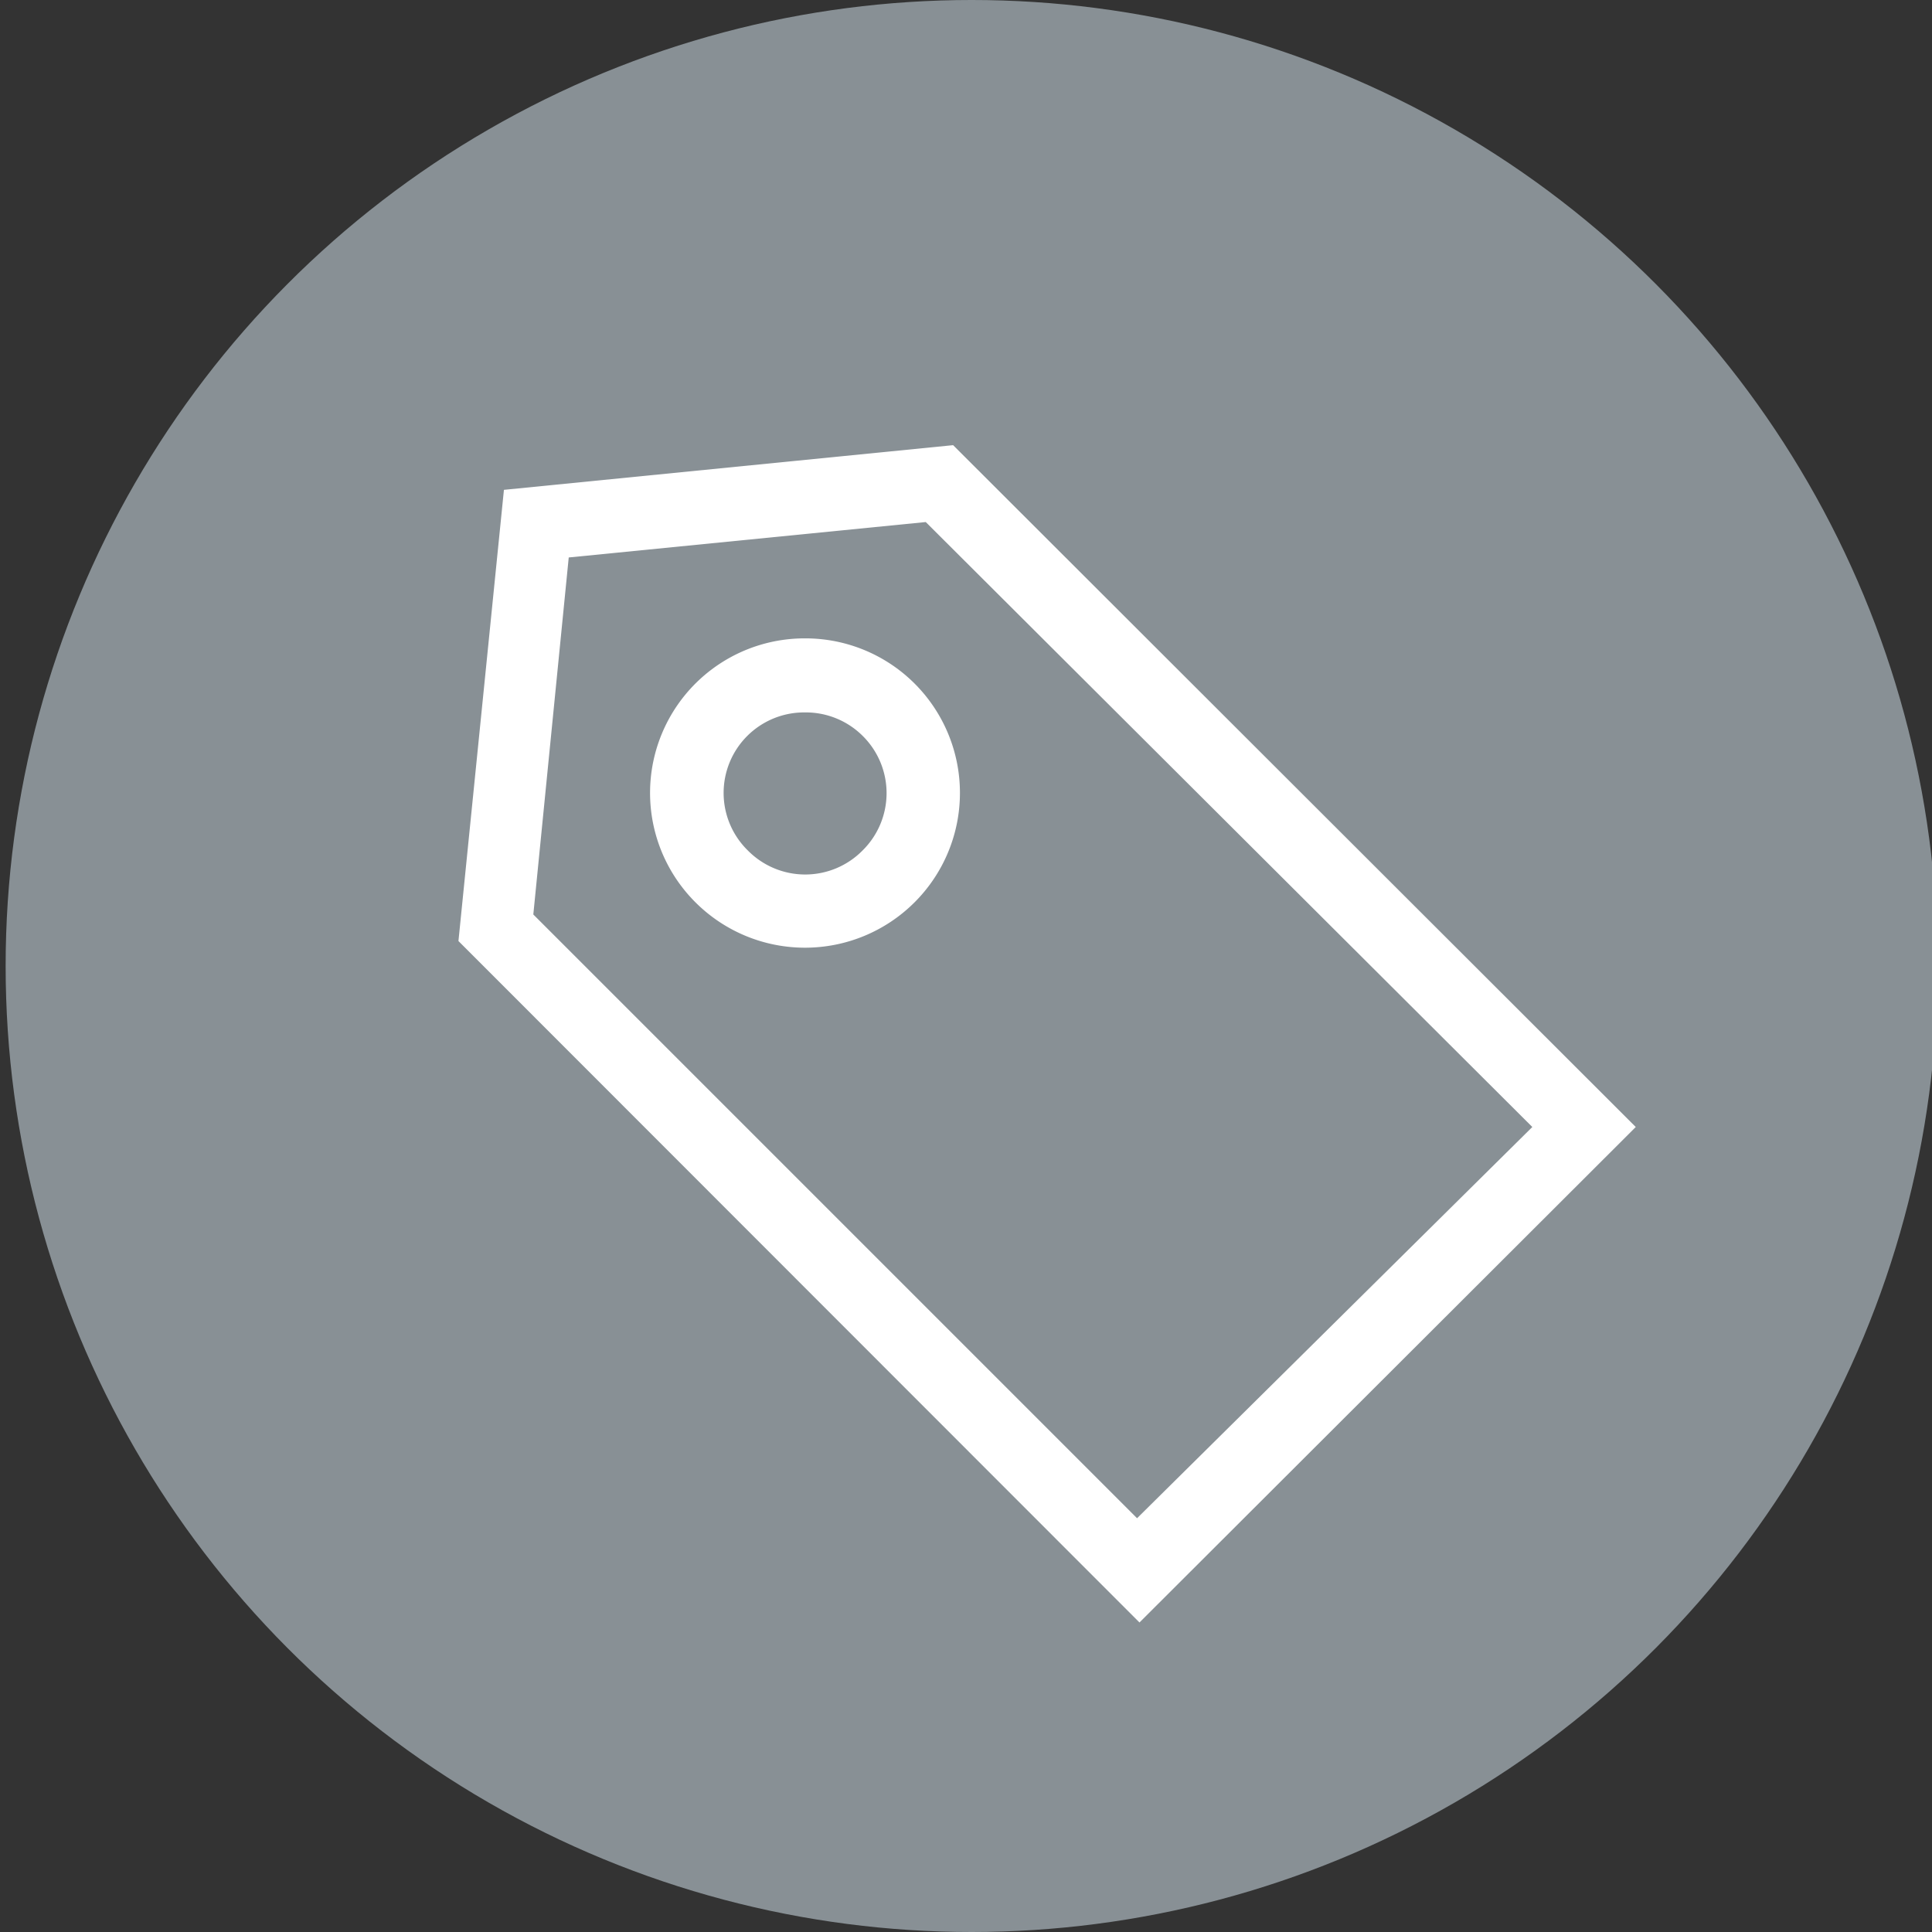 <svg id="Layer_1" data-name="Layer 1" xmlns="http://www.w3.org/2000/svg" width="48" height="48" viewBox="0 0 48 48"><rect x="0" y="0" width="48" height="48" fill="#333333" stroke="none"/><defs><style>.cls-1{fill:#889095;}.cls-2{fill:#fff;}</style></defs><title>48px_sourcefile_20170718_multi</title><circle class="cls-1" cx="24.14" cy="24" r="24"/><path id="path1" class="cls-2" d="M20,17.7a2,2,0,0,0-1.42,3.43,2,2,0,0,0,2.85,0,2,2,0,0,0,0-2.85A2,2,0,0,0,20,17.7Zm0-1.84a3.84,3.84,0,0,1,2.72,6.56,3.85,3.85,0,0,1-5.44,0A3.84,3.84,0,0,1,20,15.86Zm3-2.89-8.87.88-.88,8.87,15,15L38.07,28Zm.68-1.91L40.64,28,28.31,40.31,11.39,23.38l1.13-11.21Z"/></svg>